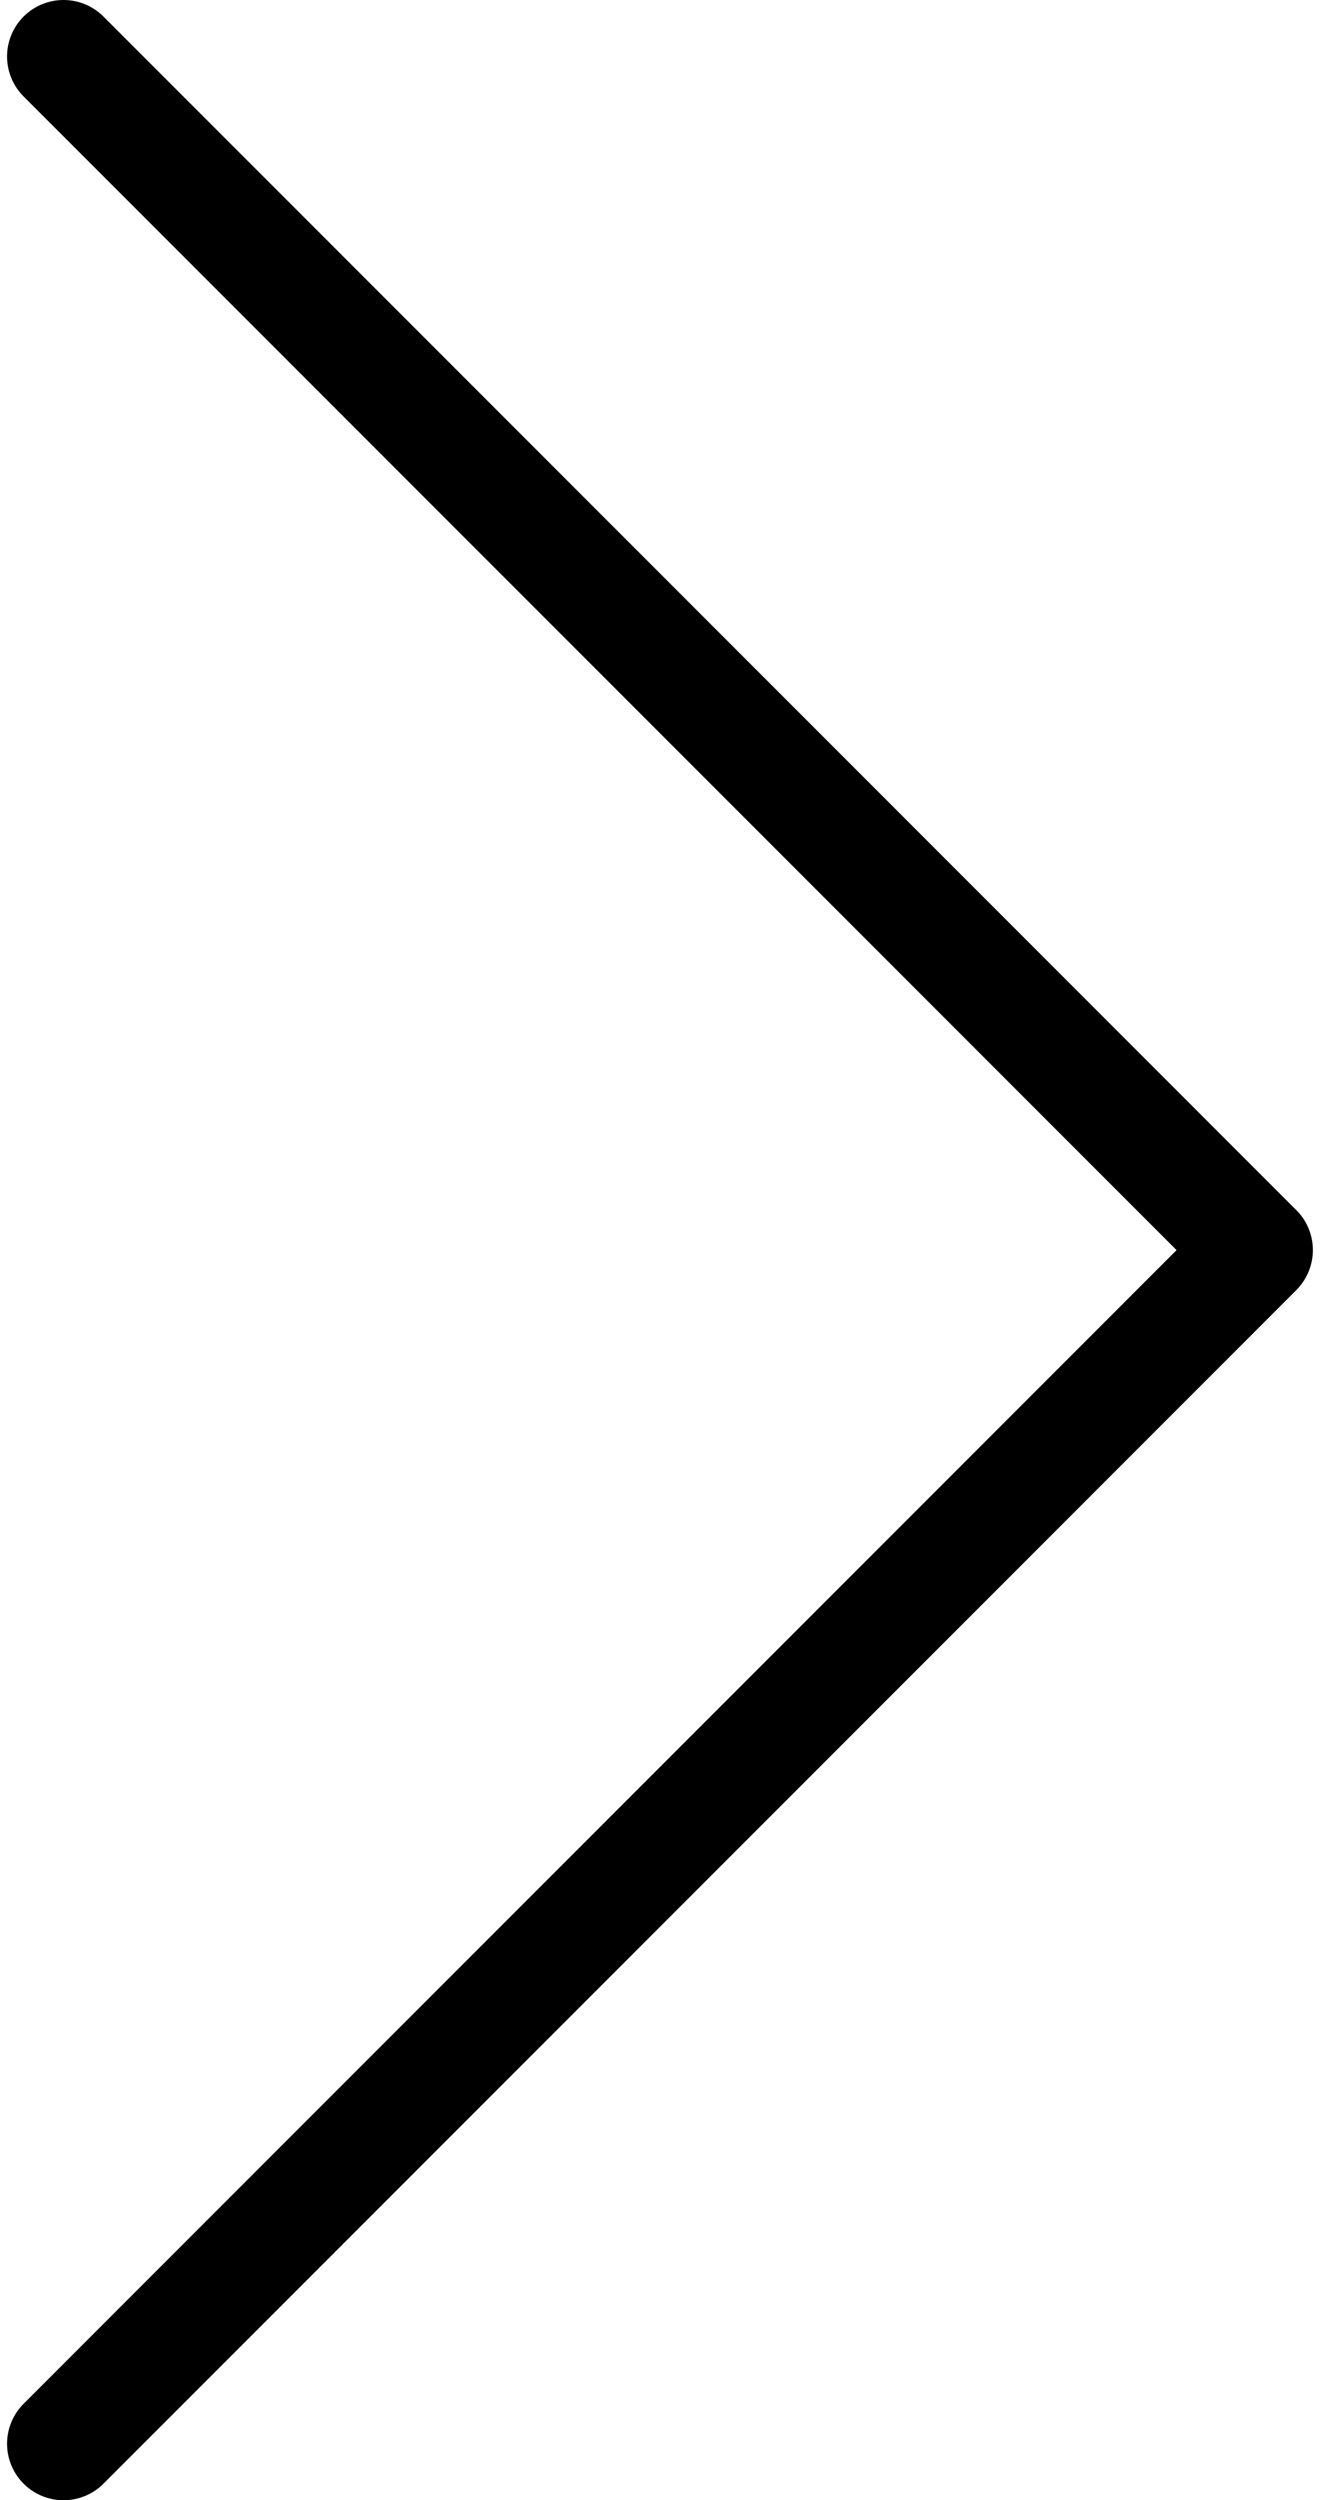 <svg width="94" height="177" viewBox="0 0 94 177" fill="none" xmlns="http://www.w3.org/2000/svg">
<path d="M4.5 4L88.993 88.493C88.997 88.497 89.004 88.496 89 88.5C88.847 88.653 37.45 140.05 4.5 173" stroke="black" stroke-width="8" stroke-linecap="round"/>
</svg>
